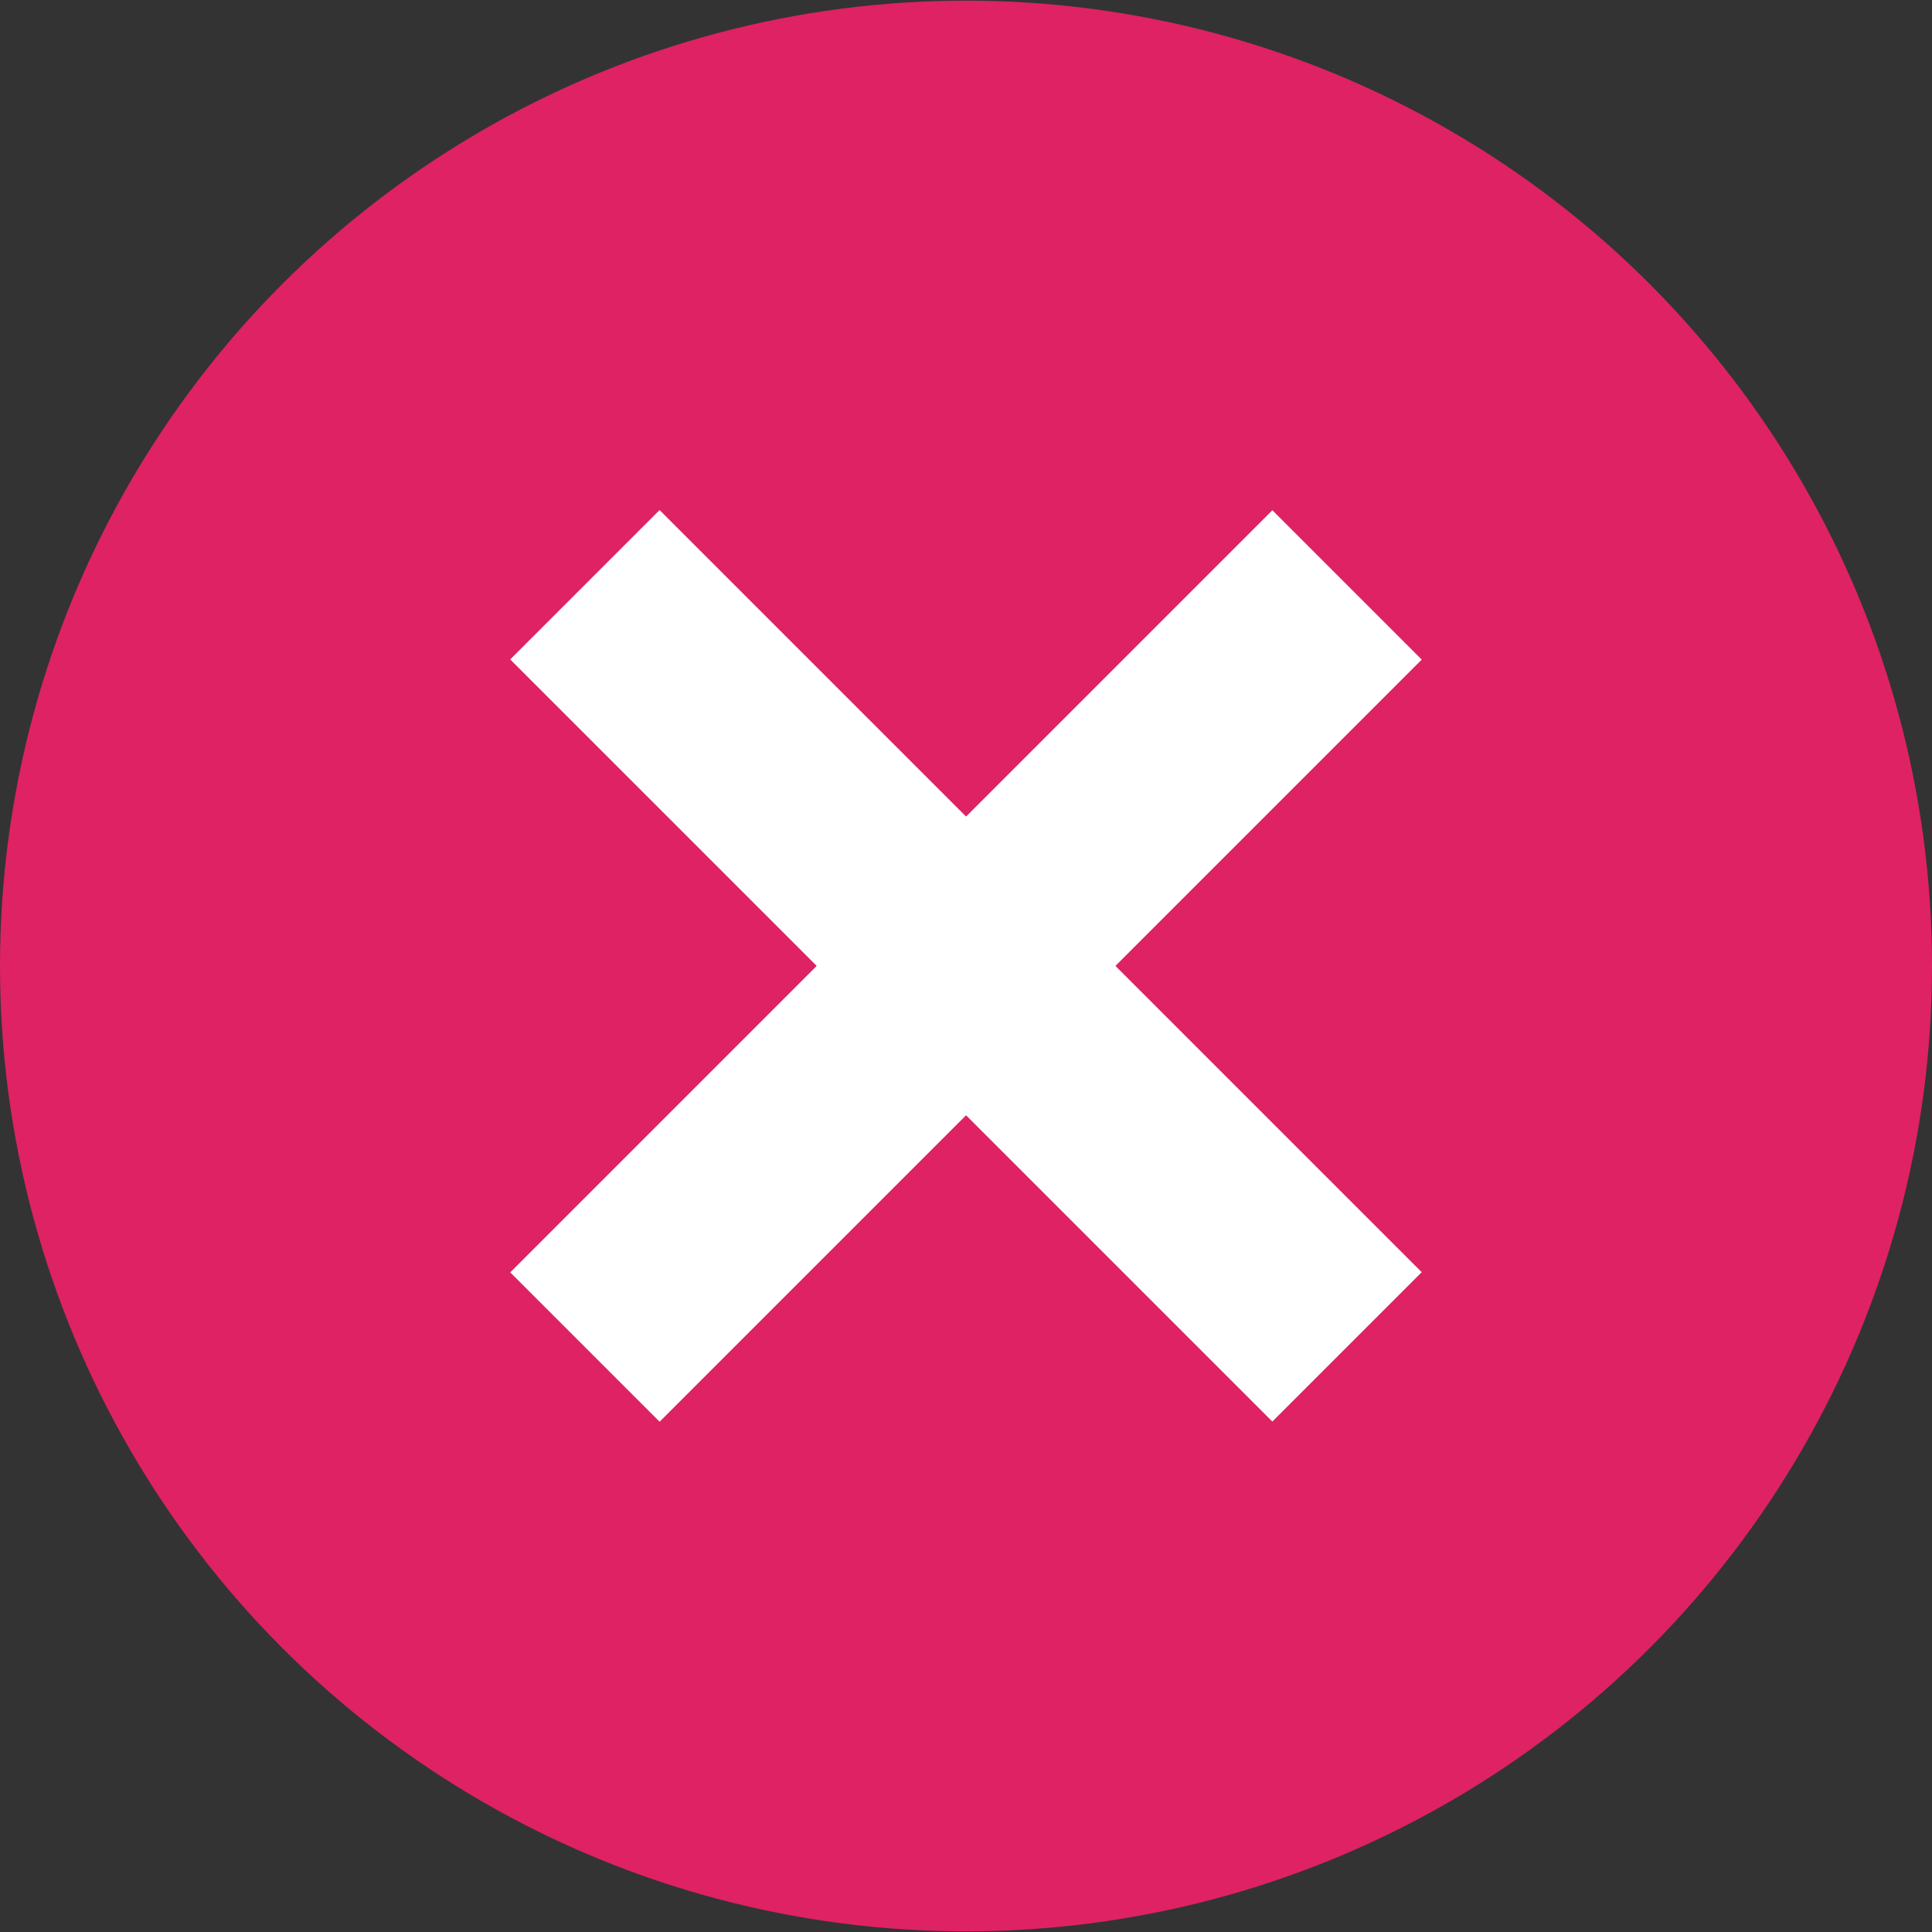 <?xml version="1.0"?>
<svg xmlns="http://www.w3.org/2000/svg" xmlns:xlink="http://www.w3.org/1999/xlink" version="1.1" id="Layer_1" x="0px" y="0px" viewBox="0 0 512 512" style="enable-background:new 0 0 512 512;" xml:space="preserve" width="512px" height="512px" class=""><rect x="0" y="0" width="512" height="512" fill="#333333" stroke="none"/><g><ellipse style="fill:#DE2263" cx="256" cy="256" rx="256" ry="255.832" data-original="#E04F5F" class="active-path" data-old_color="#E04F5F"/><g transform="matrix(-0.707 0.707 -0.707 -0.707 77.26 32)">
	<rect x="3.98" y="-427.615" style="fill:#FFFFFF" width="55.992" height="285.672" data-original="#FFFFFF" class="" data-old_color="#FFFFFF"/>
	<rect x="-110.828" y="-312.815" style="fill:#FFFFFF" width="285.672" height="55.992" data-original="#FFFFFF" class="" data-old_color="#FFFFFF"/>
</g></g> </svg>
